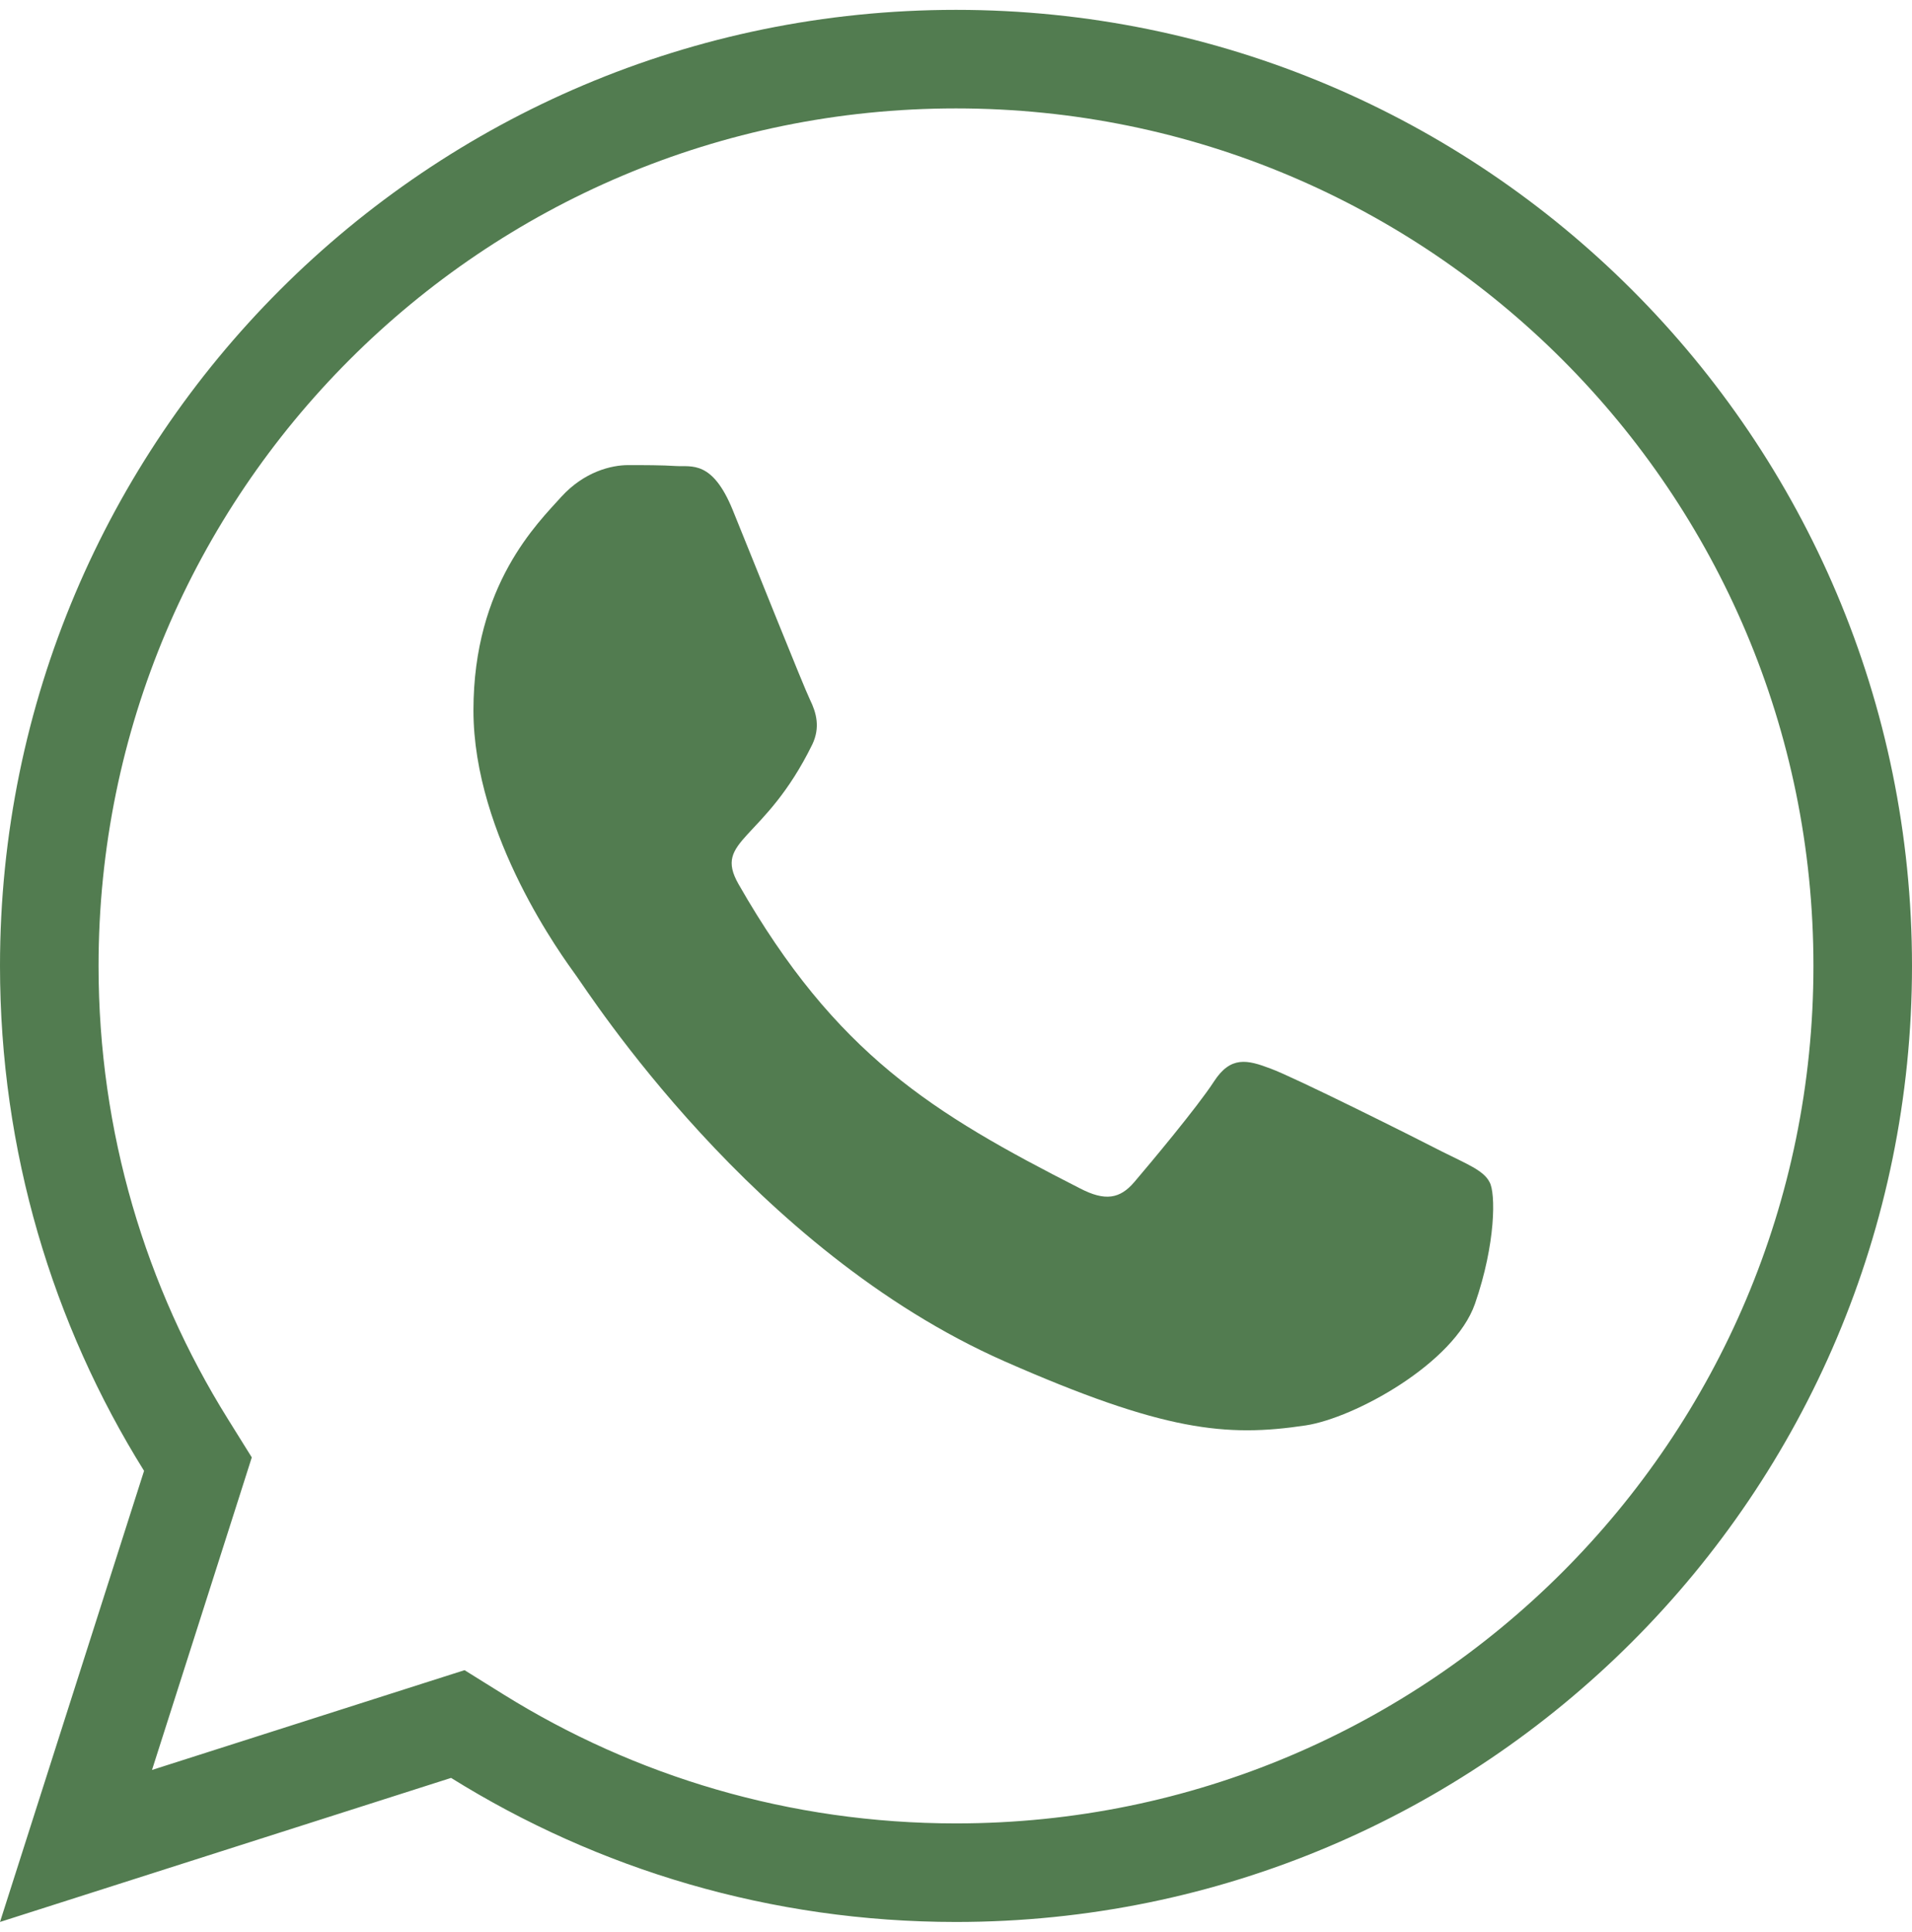 <svg width="97" height="98" viewBox="0 0 97 98" fill="none" xmlns="http://www.w3.org/2000/svg">
<path d="M64.457 54.208C65.627 54.629 71.892 57.762 73.155 58.417C74.417 59.049 75.266 59.376 75.564 59.961C75.886 60.499 75.886 63.094 74.83 66.135C73.774 69.175 68.703 71.934 66.247 72.309C62.208 72.917 59.041 72.613 50.962 69.058C38.179 63.422 29.848 50.326 29.206 49.46C28.586 48.595 24.019 42.421 24.019 36.037C24.019 29.652 27.301 26.518 28.471 25.209C29.642 23.923 31.019 23.595 31.868 23.595C32.717 23.595 33.566 23.595 34.301 23.642C35.081 23.689 36.137 23.338 37.169 25.864C38.225 28.459 40.773 34.844 41.094 35.499C41.415 36.154 41.622 36.902 41.209 37.767C38.776 42.725 36.16 42.561 37.468 44.853C42.402 53.483 47.313 56.476 54.795 60.288C56.057 60.943 56.815 60.826 57.549 59.961C58.306 59.072 60.739 56.172 61.588 54.862C62.437 53.553 63.286 53.763 64.457 54.208Z" fill="#527C50"/>
<path d="M9.69 75.376L10.041 74.274L9.43 73.293C5.038 66.245 2.5 57.922 2.5 49C2.5 23.595 23.095 3 48.5 3C73.905 3 94.5 23.595 94.5 49C94.5 74.405 73.905 95 48.5 95C39.578 95 31.255 92.462 24.207 88.07L23.226 87.459L22.125 87.81L3.856 93.644L9.69 75.376Z" stroke="#527C50" stroke-width="5"/>
</svg>
